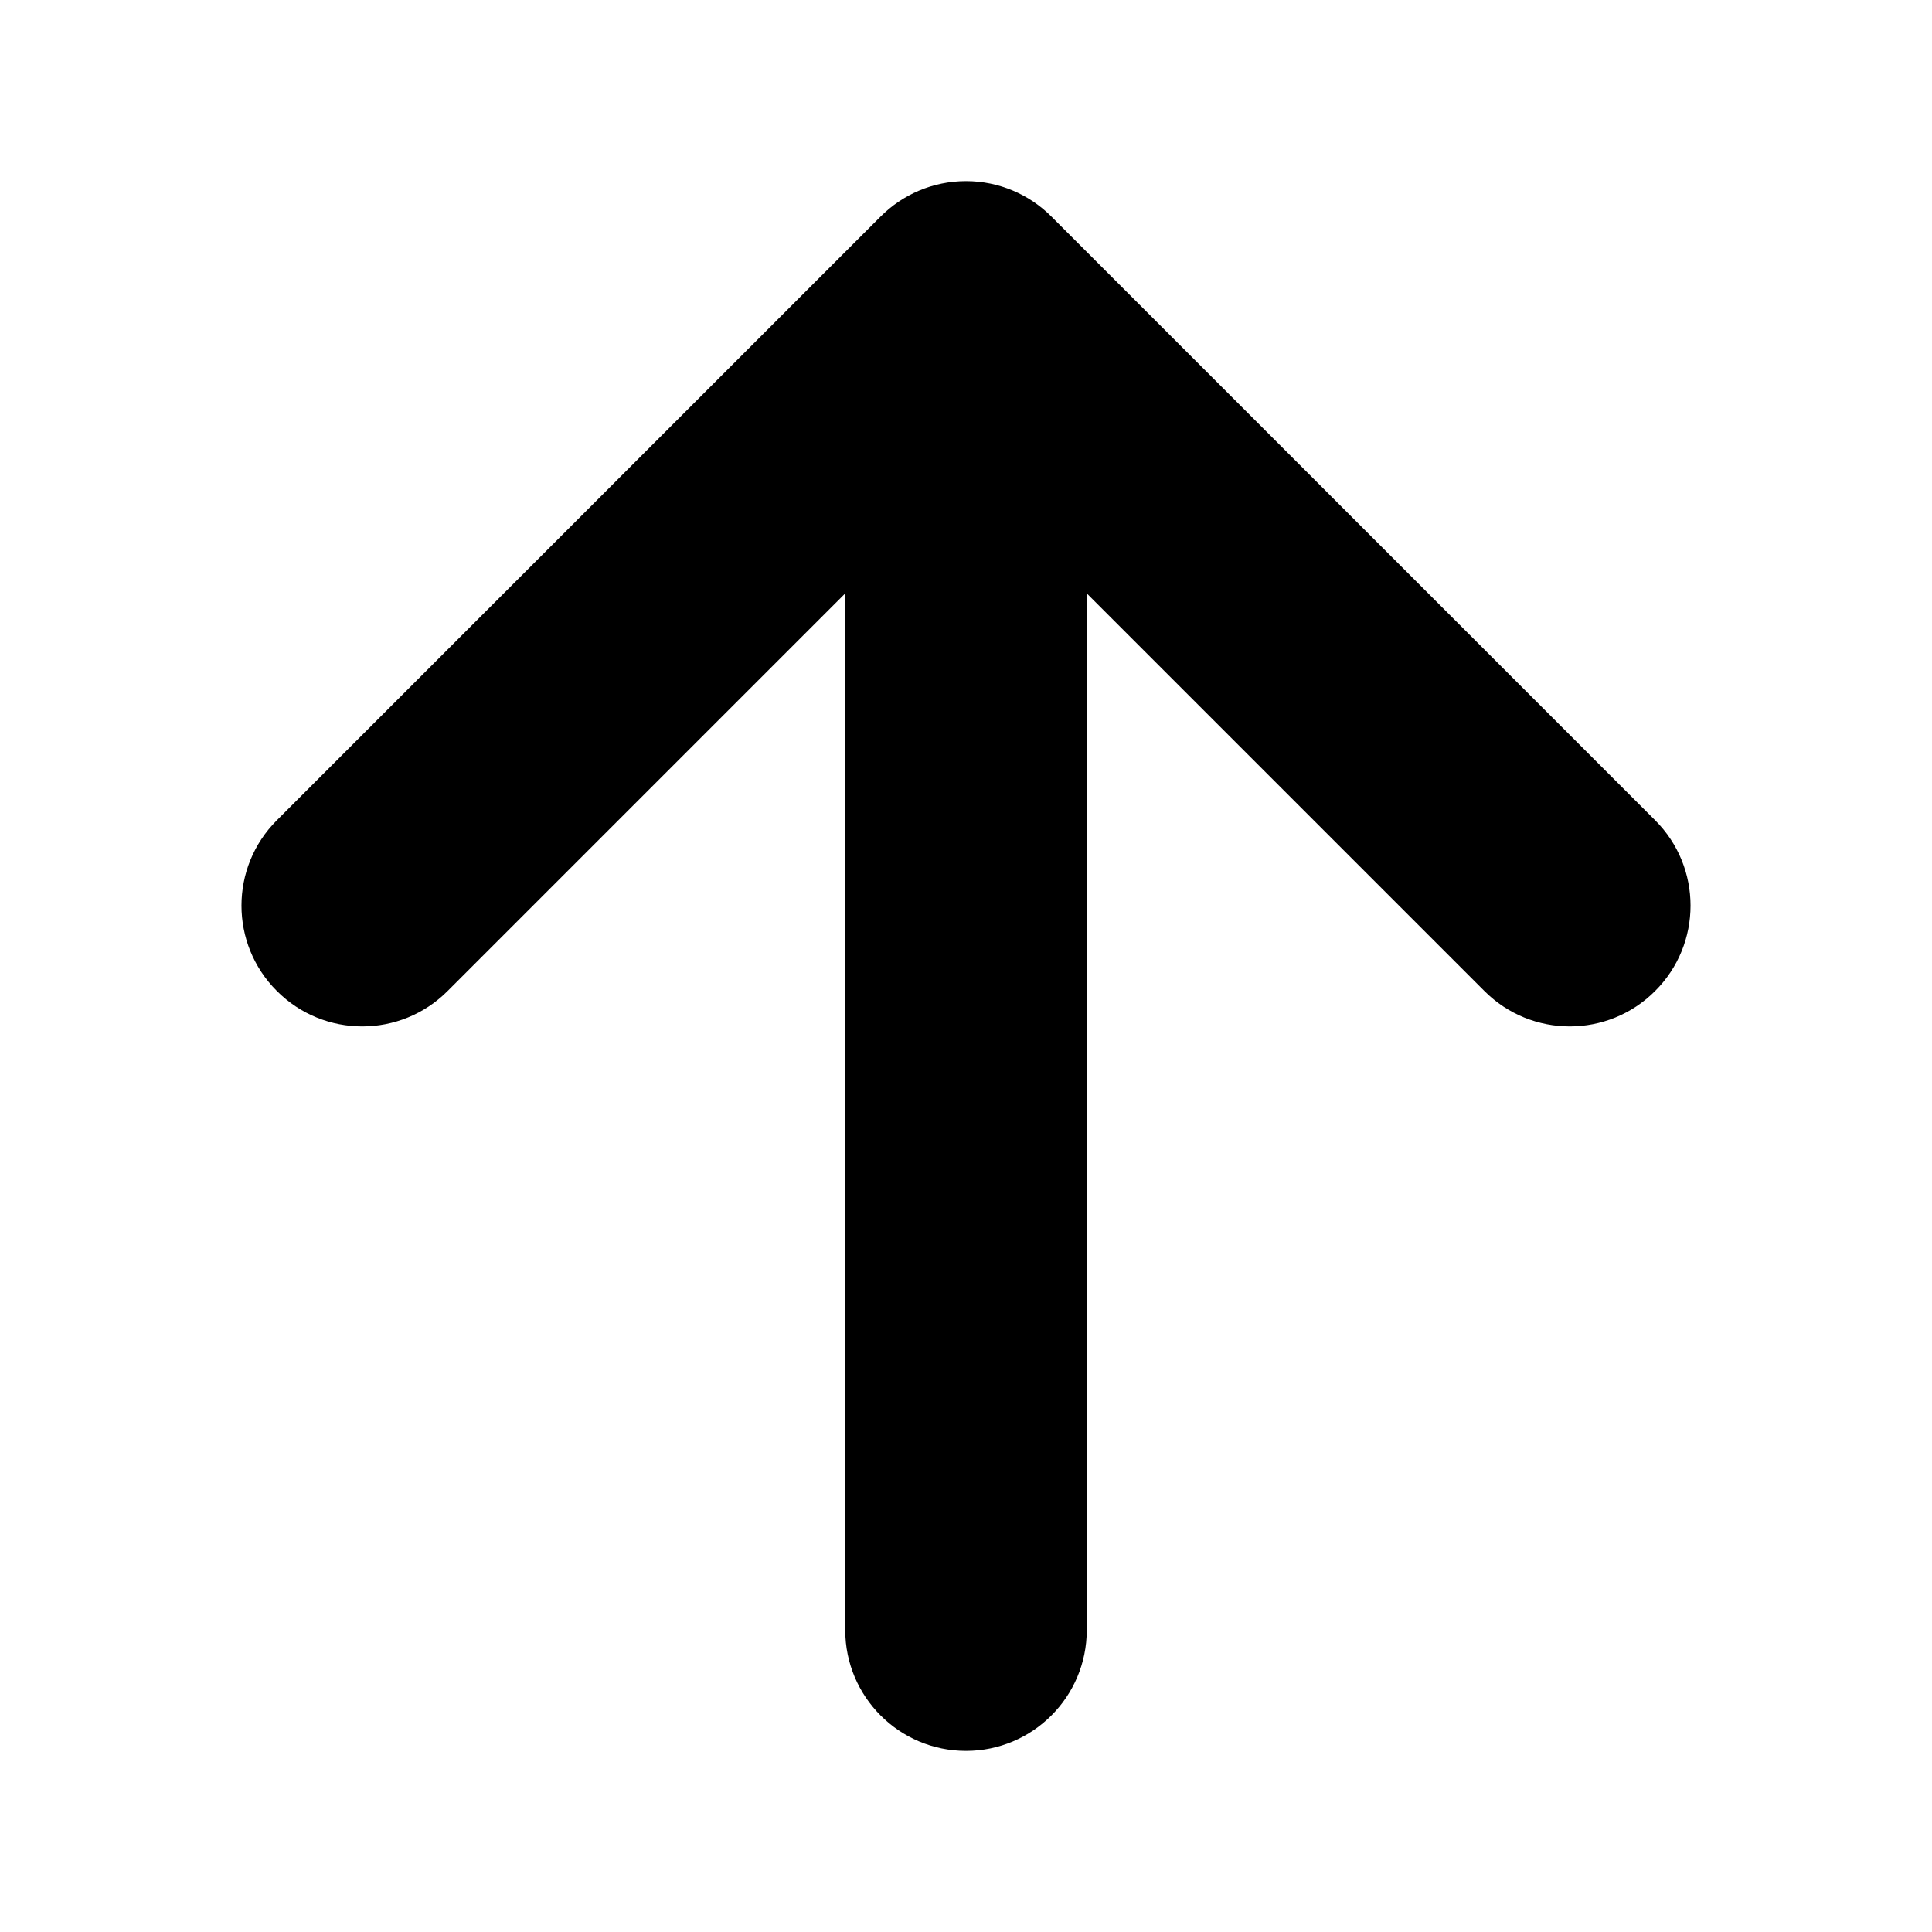 <svg width="16px" height="16px" viewBox="0 0 16 16" version="1.1" xmlns="http://www.w3.org/2000/svg" xmlns:xlink="http://www.w3.org/1999/xlink">
    <g id="Symbols" stroke="none" stroke-width="1" fill-rule="evenodd">
        <g id="icons-/-system-/-16-/-ic_arrow_down_blue-copy" fill-rule="nonzero">
            <g id="Group" transform="translate(2, 1.5)">
                <path d="M7,3.414 L7,12 C7,12.552 6.552,13 6,13 C5.448,13 5,12.552 5,12 L5,3.414 L1.707,6.707 C1.317,7.098 0.683,7.098 0.293,6.707 C-0.098,6.317 -0.098,5.683 0.293,5.293 L5.293,0.293 C5.474,0.112 5.724,0 6,0 C6.276,0 6.526,0.112 6.707,0.293 L11.707,5.293 C12.098,5.683 12.098,6.317 11.707,6.707 C11.317,7.098 10.683,7.098 10.293,6.707 L7,3.414 Z" id="Combined-Shape"></path>
            </g>
        </g>
    </g>
</svg>